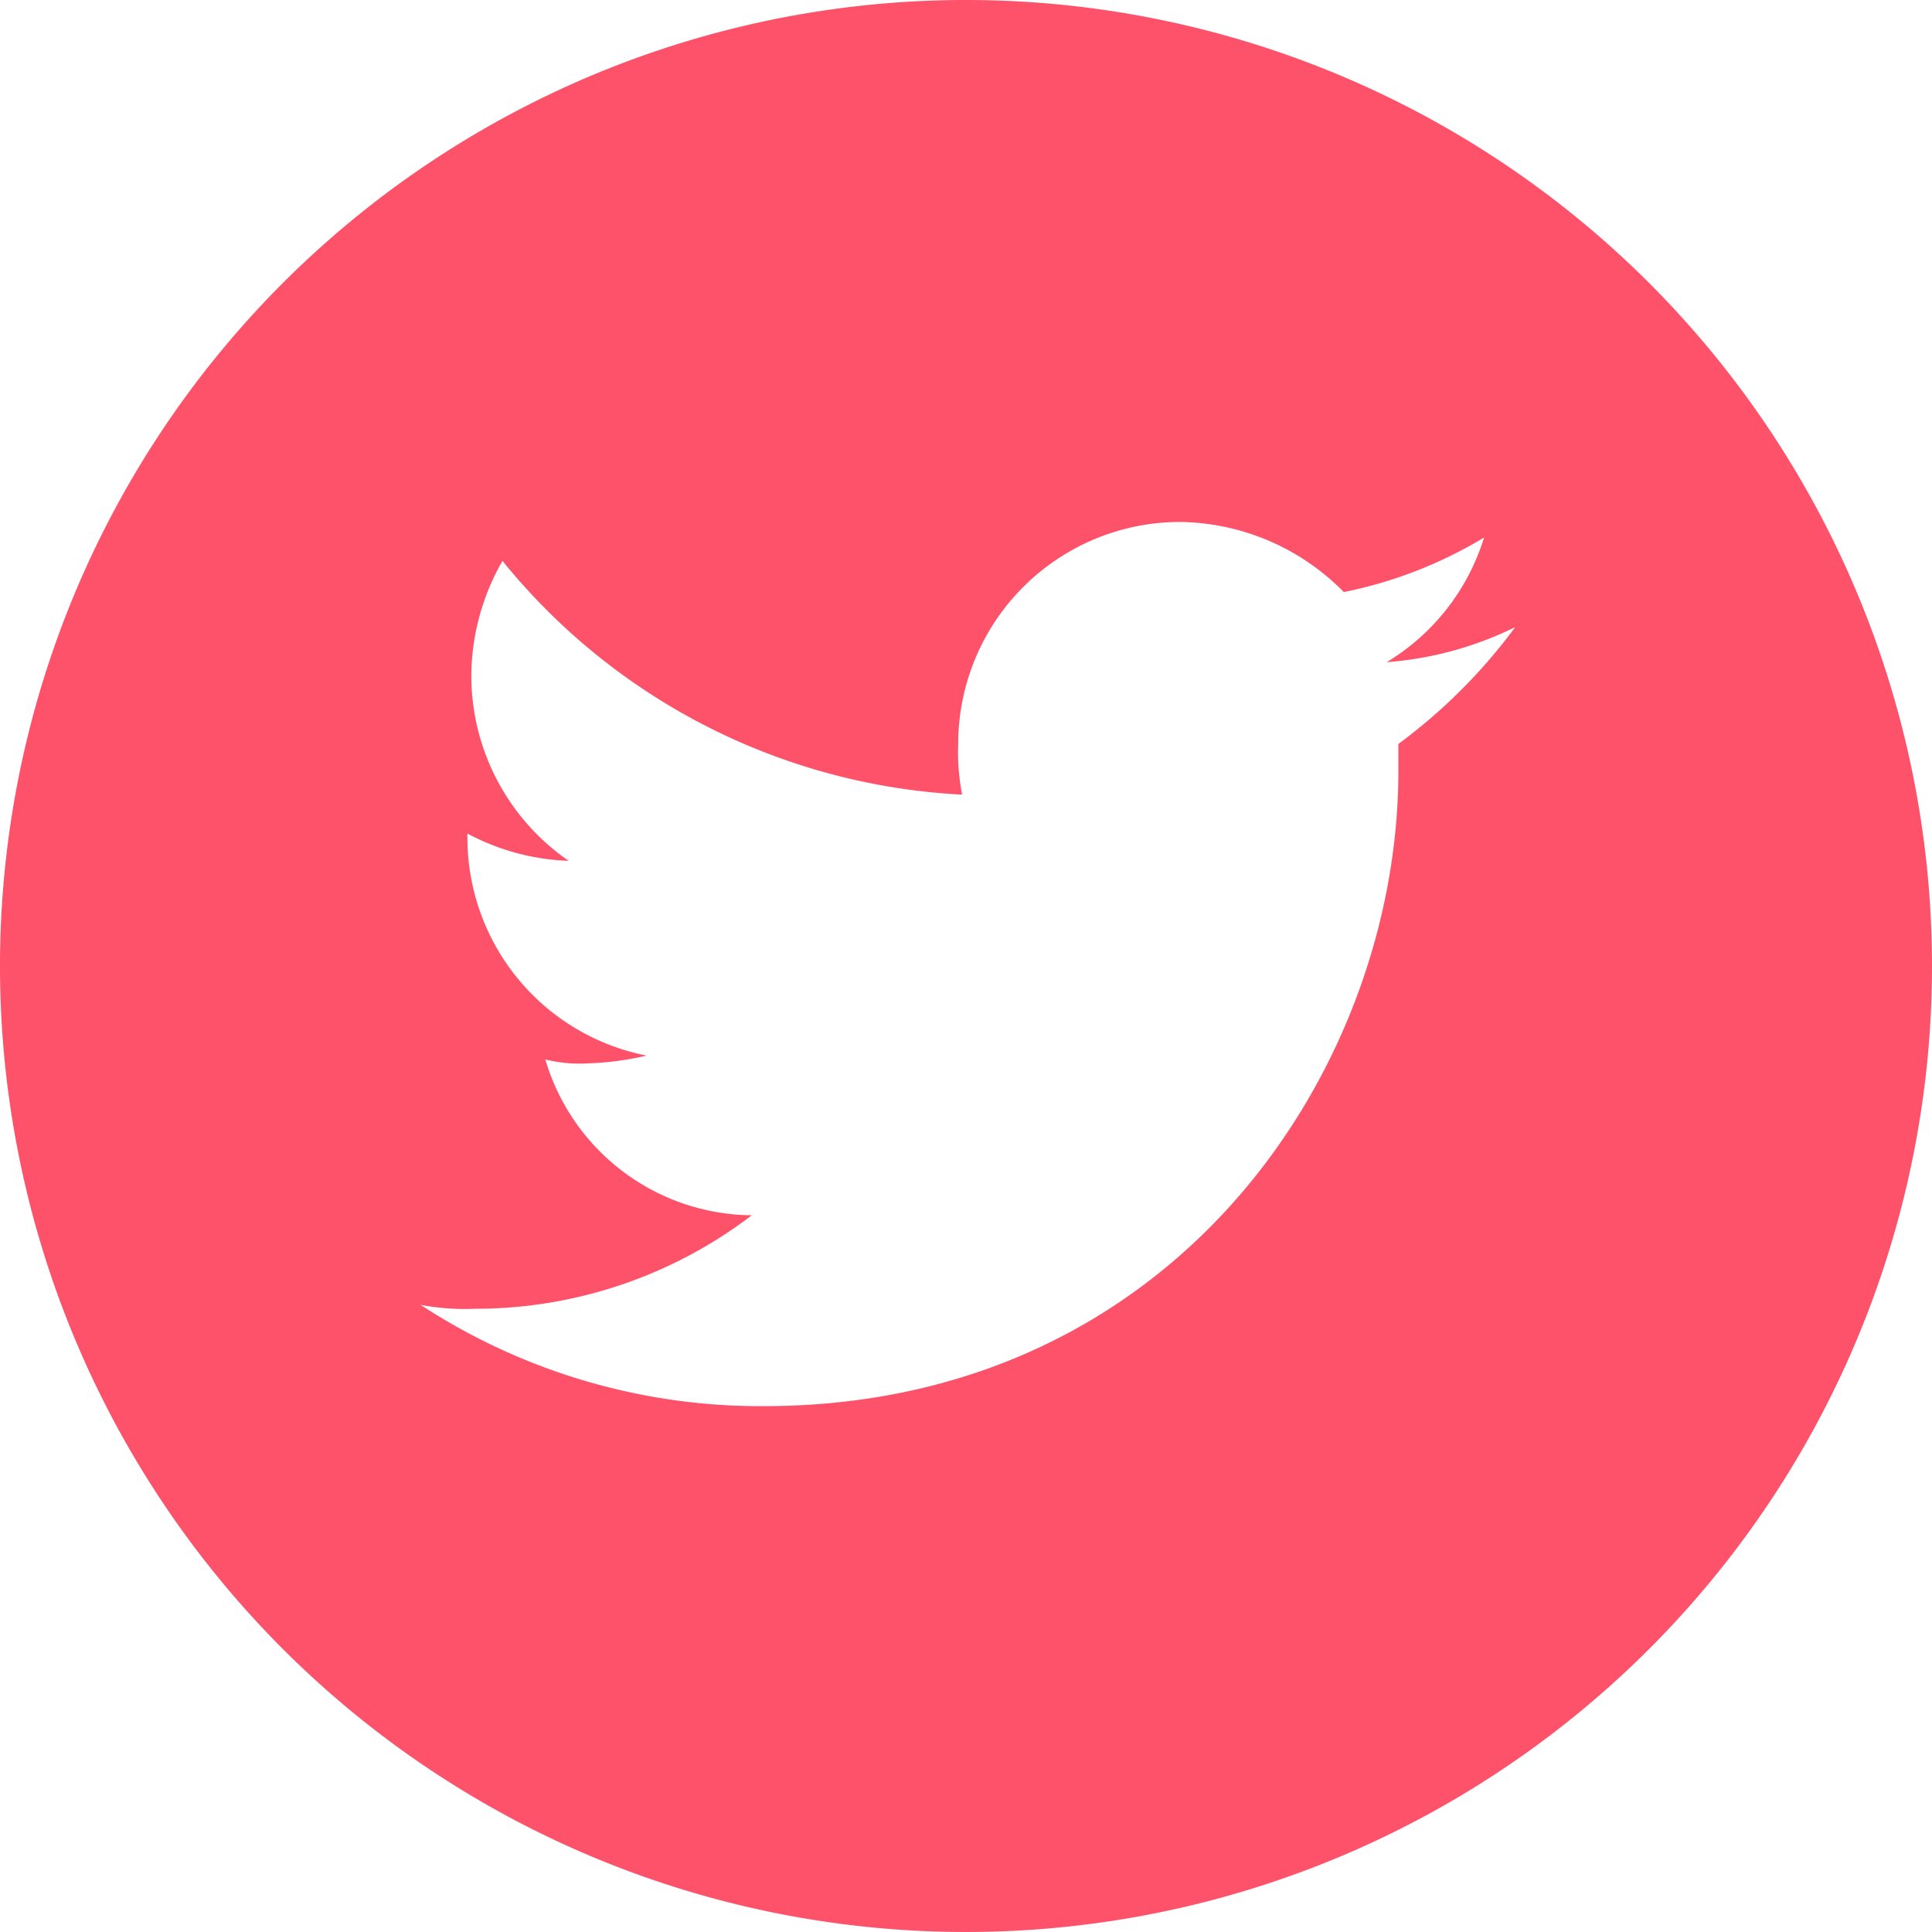 <svg id="Capa_1" data-name="Capa 1" xmlns="http://www.w3.org/2000/svg" viewBox="0 0 49.6 49.6"><defs><style>.cls-1{fill:#fd526a;}</style></defs><title>twitter-red</title><path class="cls-1" d="M24.8,0A24.8,24.8,0,1,0,49.6,24.8,24.8,24.8,0,0,0,24.8,0ZM35.9,19.1v.7c0,7.6-5.7,16.3-16.3,16.3a15.93,15.93,0,0,1-8.8-2.6,6.15,6.15,0,0,0,1.4.1,11.69,11.69,0,0,0,7.1-2.4,5.58,5.58,0,0,1-5.3-4,3.75,3.75,0,0,0,1.1.1,7.72,7.72,0,0,0,1.5-.2A5.7,5.7,0,0,1,12,21.5v-.1a5.94,5.94,0,0,0,2.6.7,5.78,5.78,0,0,1-2.5-4.8,6,6,0,0,1,.8-2.9,16.24,16.24,0,0,0,11.8,6,5.7,5.7,0,0,1-.1-1.3,5.7,5.7,0,0,1,5.7-5.7,6,6,0,0,1,4.2,1.8,11.25,11.25,0,0,0,3.6-1.4A5.69,5.69,0,0,1,35.6,17a9,9,0,0,0,3.3-.9A14.21,14.21,0,0,1,35.9,19.1Z"/></svg>